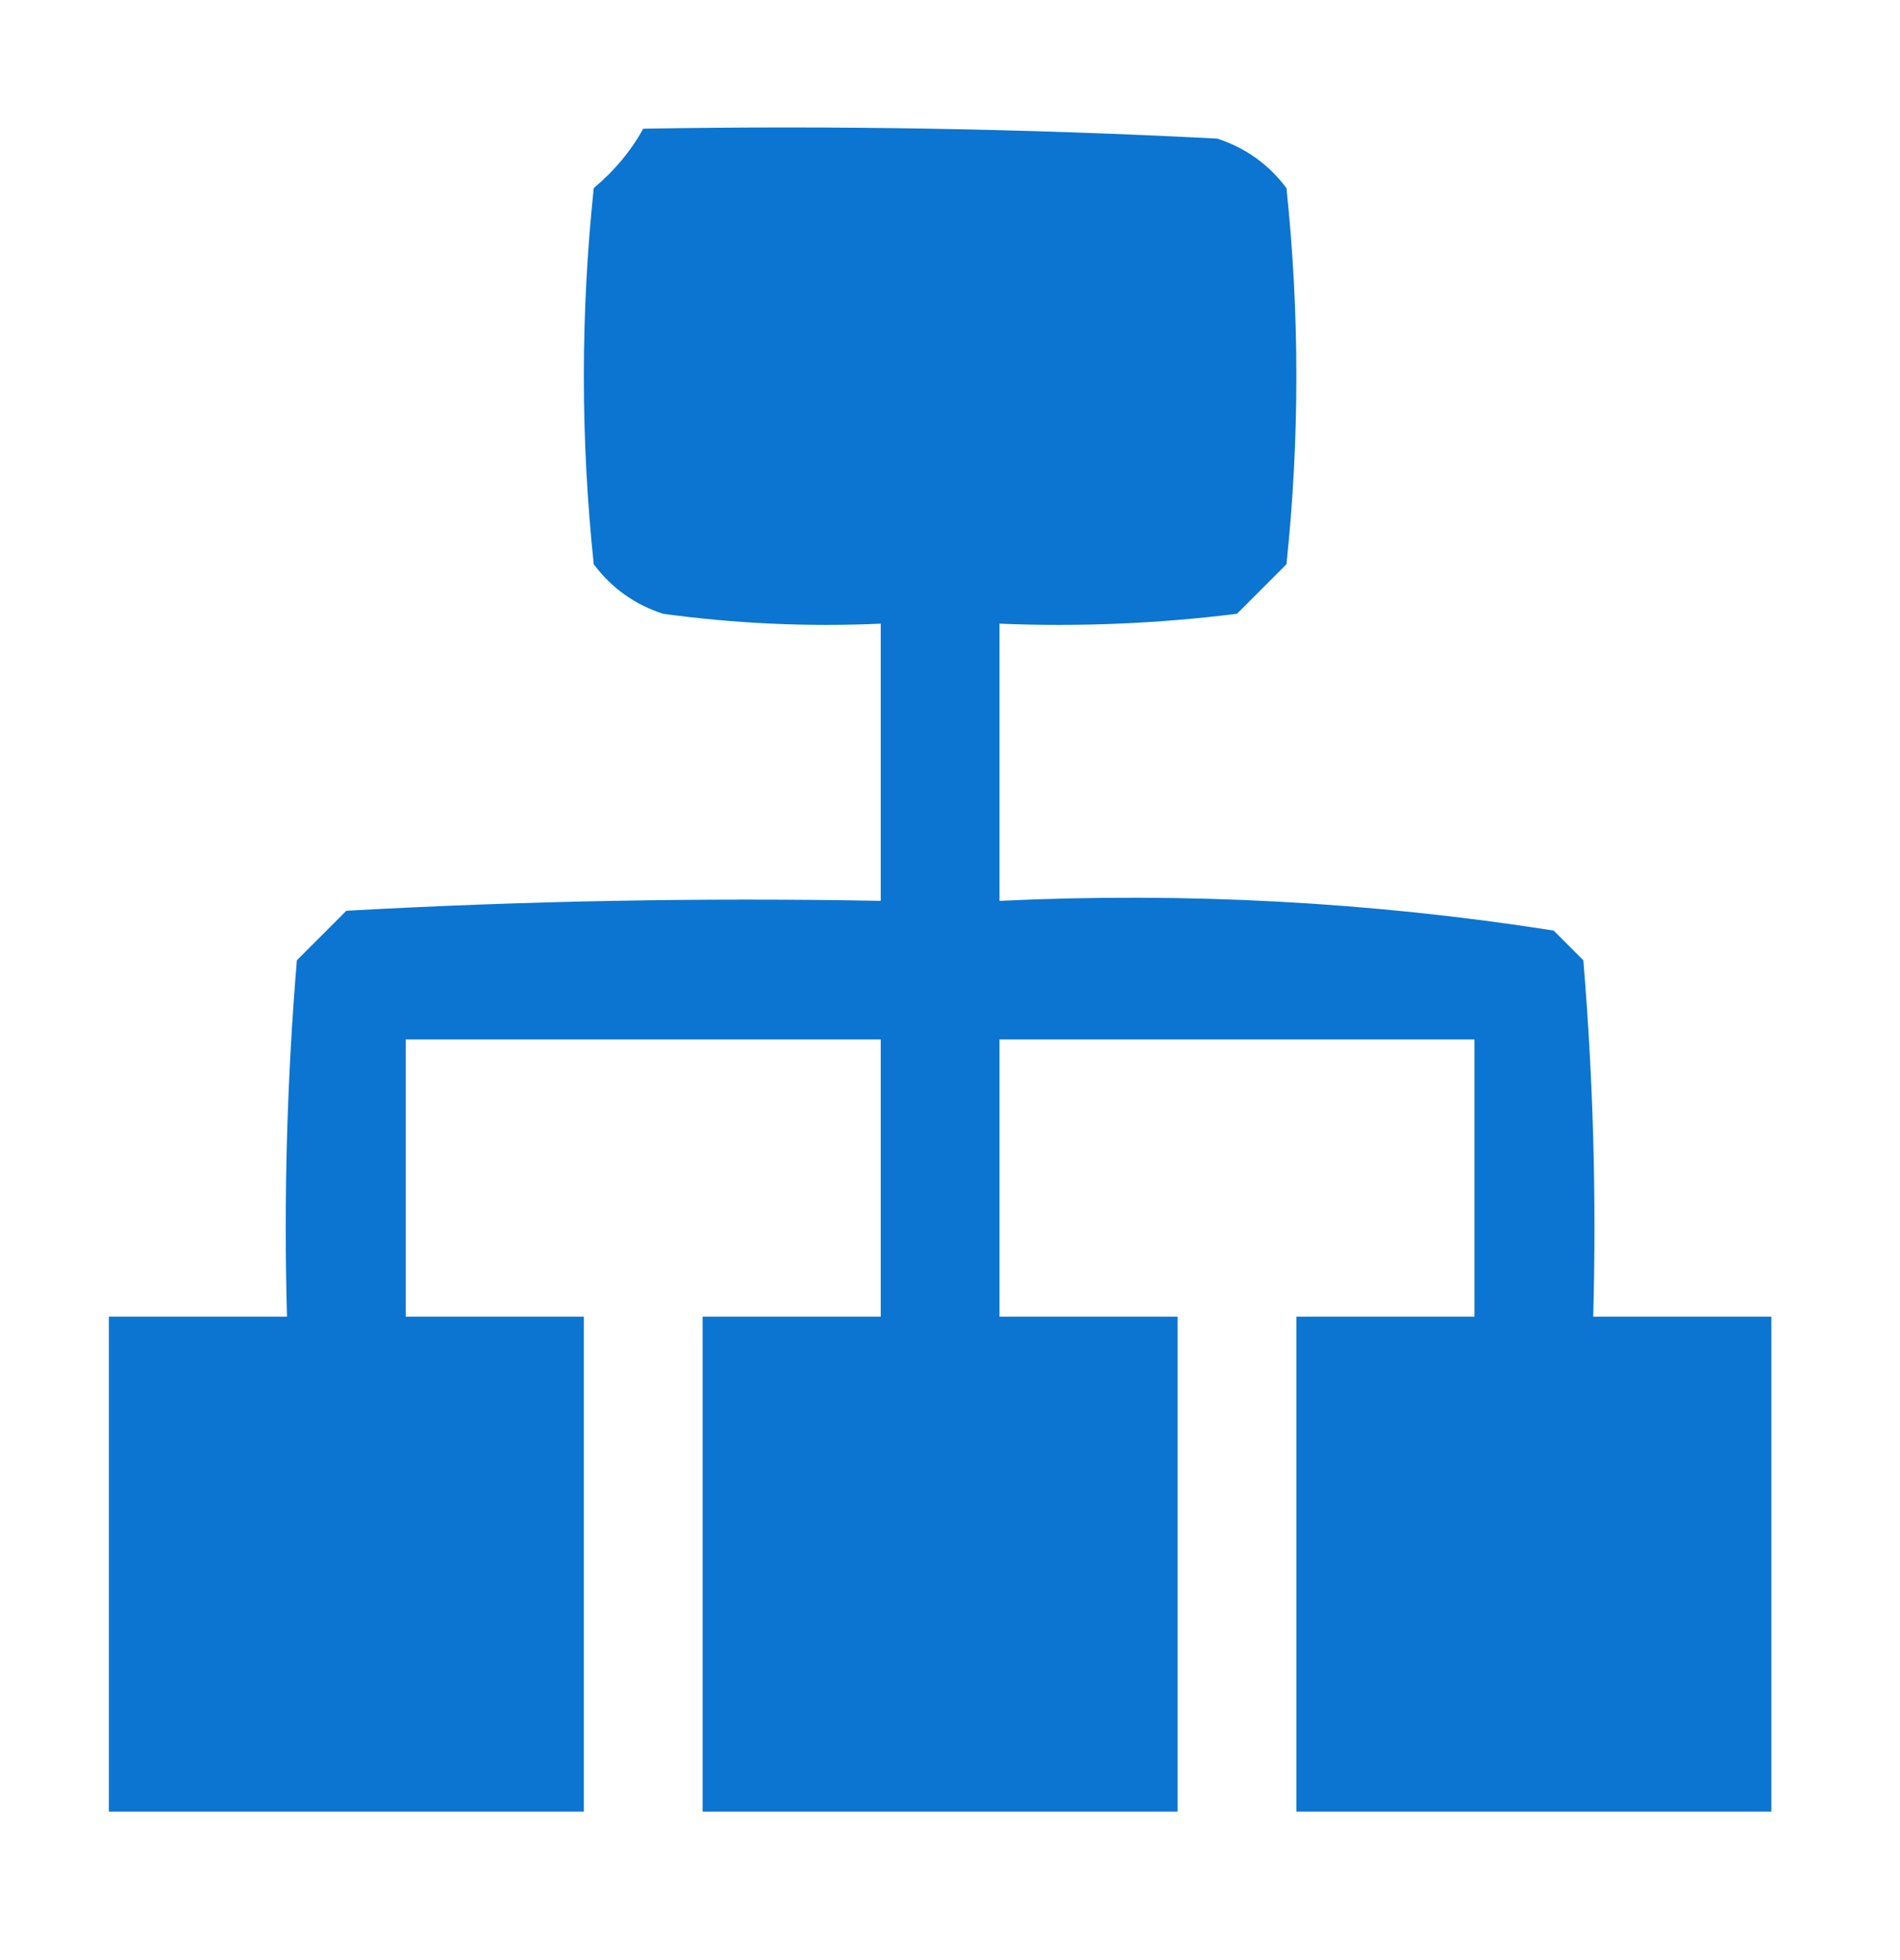 <?xml version="1.0" encoding="UTF-8"?>
<!DOCTYPE svg PUBLIC "-//W3C//DTD SVG 1.1//EN" "http://www.w3.org/Graphics/SVG/1.1/DTD/svg11.dtd">
<svg xmlns="http://www.w3.org/2000/svg" version="1.1" width="96px" height="99px" style="shape-rendering:geometricPrecision; text-rendering:geometricPrecision; image-rendering:optimizeQuality; fill-rule:evenodd; clip-rule:evenodd" xmlns:xlink="http://www.w3.org/1999/xlink">
<g><path style="opacity:0.955" fill="#006fcf" d="M 32.5,6.5 C 42.172,6.334 51.839,6.5 61.5,7C 62.931,7.465 64.097,8.299 65,9.5C 65.667,15.833 65.667,22.167 65,28.5C 64.167,29.333 63.333,30.167 62.5,31C 58.514,31.499 54.514,31.666 50.5,31.5C 50.5,36.167 50.5,40.833 50.5,45.5C 59.94,45.054 69.274,45.554 78.5,47C 79,47.5 79.5,48 80,48.5C 80.499,54.491 80.666,60.491 80.5,66.5C 83.5,66.5 86.5,66.5 89.5,66.5C 89.5,74.833 89.5,83.167 89.5,91.5C 81.5,91.5 73.5,91.5 65.5,91.5C 65.5,83.167 65.5,74.833 65.5,66.5C 68.5,66.5 71.5,66.5 74.5,66.5C 74.5,61.833 74.5,57.167 74.5,52.5C 66.5,52.5 58.5,52.5 50.5,52.5C 50.5,57.167 50.5,61.833 50.5,66.5C 53.5,66.5 56.5,66.5 59.5,66.5C 59.5,74.833 59.5,83.167 59.5,91.5C 51.5,91.5 43.5,91.5 35.5,91.5C 35.5,83.167 35.5,74.833 35.5,66.5C 38.5,66.5 41.5,66.5 44.5,66.5C 44.5,61.833 44.5,57.167 44.5,52.5C 36.5,52.5 28.5,52.5 20.5,52.5C 20.5,57.167 20.5,61.833 20.5,66.5C 23.5,66.5 26.5,66.5 29.5,66.5C 29.5,74.833 29.5,83.167 29.5,91.5C 21.5,91.5 13.5,91.5 5.5,91.5C 5.5,83.167 5.5,74.833 5.5,66.5C 8.5,66.5 11.5,66.5 14.5,66.5C 14.334,60.491 14.501,54.491 15,48.5C 15.833,47.667 16.667,46.833 17.5,46C 26.494,45.5 35.494,45.334 44.5,45.5C 44.5,40.833 44.5,36.167 44.5,31.5C 40.818,31.665 37.152,31.499 33.5,31C 32.069,30.535 30.902,29.701 30,28.5C 29.333,22.167 29.333,15.833 30,9.5C 31.045,8.627 31.878,7.627 32.5,6.5 Z"/></g>
</svg>
